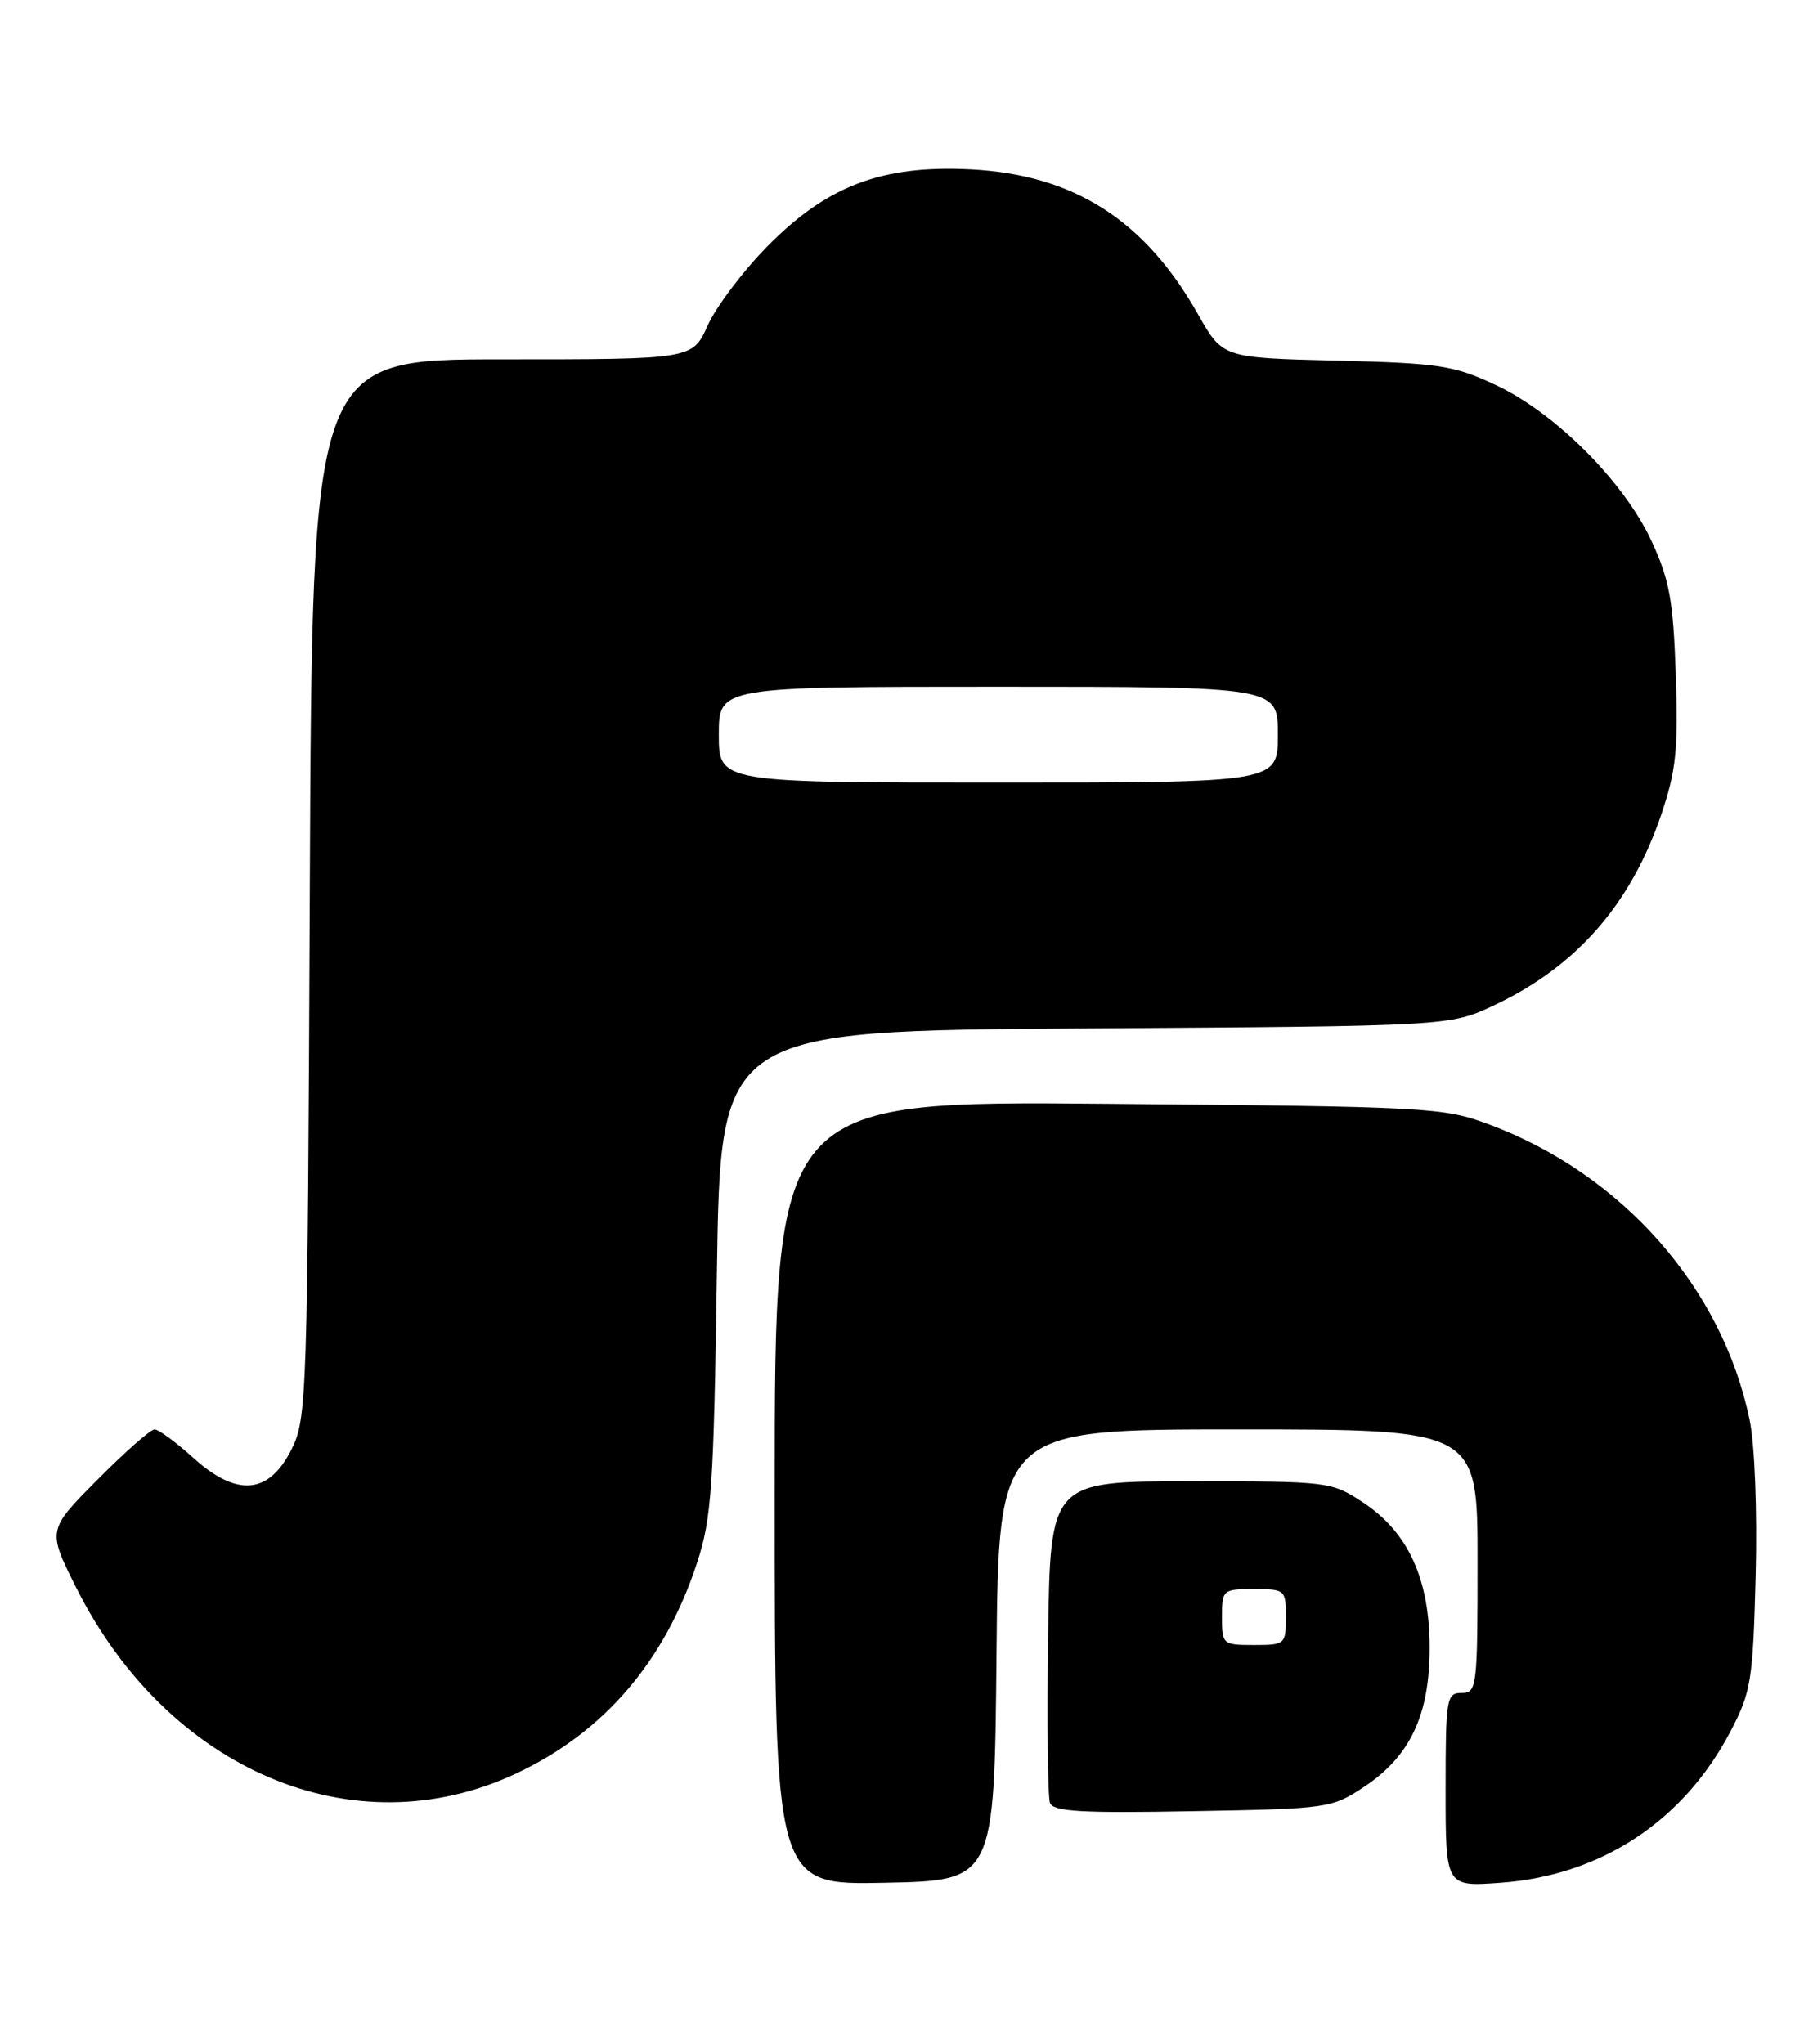 <?xml version="1.0" encoding="UTF-8" standalone="no"?>
<!DOCTYPE svg PUBLIC "-//W3C//DTD SVG 1.1//EN" "http://www.w3.org/Graphics/SVG/1.1/DTD/svg11.dtd" >
<svg xmlns="http://www.w3.org/2000/svg" xmlns:xlink="http://www.w3.org/1999/xlink" version="1.1" viewBox="0 0 227 256">
 <g >
 <path fill="currentColor"
d=" M 124.77 207.25 C 125.03 179.00 125.03 179.00 155.02 179.00 C 185.00 179.00 185.00 179.00 185.00 195.50 C 185.00 211.33 184.92 212.00 183.00 212.00 C 181.11 212.00 181.00 212.67 181.00 224.13 C 181.00 236.27 181.00 236.27 187.84 235.78 C 200.45 234.88 210.80 228.06 216.69 216.78 C 219.25 211.88 219.48 210.48 219.82 197.35 C 220.03 189.20 219.71 180.90 219.06 177.78 C 215.62 161.21 203.09 147.02 186.42 140.80 C 180.73 138.68 178.87 138.58 138.75 138.23 C 97.00 137.86 97.00 137.86 97.00 186.96 C 97.00 236.06 97.00 236.06 110.75 235.78 C 124.50 235.50 124.50 235.50 124.77 207.25 Z  M 170.81 223.75 C 176.56 219.94 179.00 214.76 179.00 206.36 C 179.00 197.76 176.33 191.91 170.71 188.18 C 166.69 185.53 166.47 185.50 149.08 185.50 C 131.50 185.50 131.50 185.50 131.23 204.97 C 131.08 215.68 131.19 225.05 131.47 225.79 C 131.88 226.86 135.51 227.07 149.32 226.81 C 166.32 226.51 166.74 226.45 170.81 223.75 Z  M 64.59 222.11 C 75.58 216.96 83.21 208.10 87.26 195.75 C 89.10 190.16 89.36 186.32 89.76 159.29 C 90.21 129.08 90.21 129.08 135.86 128.79 C 181.50 128.50 181.50 128.50 187.05 125.90 C 197.37 121.05 204.21 113.24 208.03 101.92 C 209.86 96.49 210.14 93.79 209.82 84.50 C 209.50 75.16 209.04 72.63 206.77 67.73 C 203.32 60.30 194.73 51.70 187.27 48.21 C 182.02 45.75 180.23 45.48 167.29 45.16 C 153.09 44.81 153.09 44.81 150.02 39.39 C 143.34 27.55 134.44 21.87 121.54 21.21 C 110.38 20.65 103.52 23.26 96.00 30.93 C 92.97 34.02 89.64 38.45 88.60 40.77 C 86.70 45.00 86.70 45.00 62.89 45.00 C 39.08 45.00 39.08 45.00 38.79 111.25 C 38.51 175.19 38.43 177.64 36.50 181.50 C 33.67 187.15 29.66 187.50 24.20 182.56 C 22.03 180.60 19.85 179.00 19.35 179.00 C 18.85 179.00 15.63 181.84 12.19 185.31 C 5.94 191.61 5.94 191.61 9.50 198.74 C 21.00 221.71 44.30 231.60 64.59 222.11 Z  M 153.00 202.50 C 153.00 199.08 153.10 199.00 157.00 199.00 C 160.90 199.00 161.00 199.08 161.00 202.50 C 161.00 205.92 160.90 206.00 157.00 206.00 C 153.10 206.00 153.00 205.92 153.00 202.50 Z  M 90.00 92.00 C 90.00 86.00 90.00 86.00 125.00 86.00 C 160.00 86.00 160.00 86.00 160.00 92.00 C 160.00 98.00 160.00 98.00 125.00 98.00 C 90.00 98.00 90.00 98.00 90.00 92.00 Z "/>
</g>
</svg>